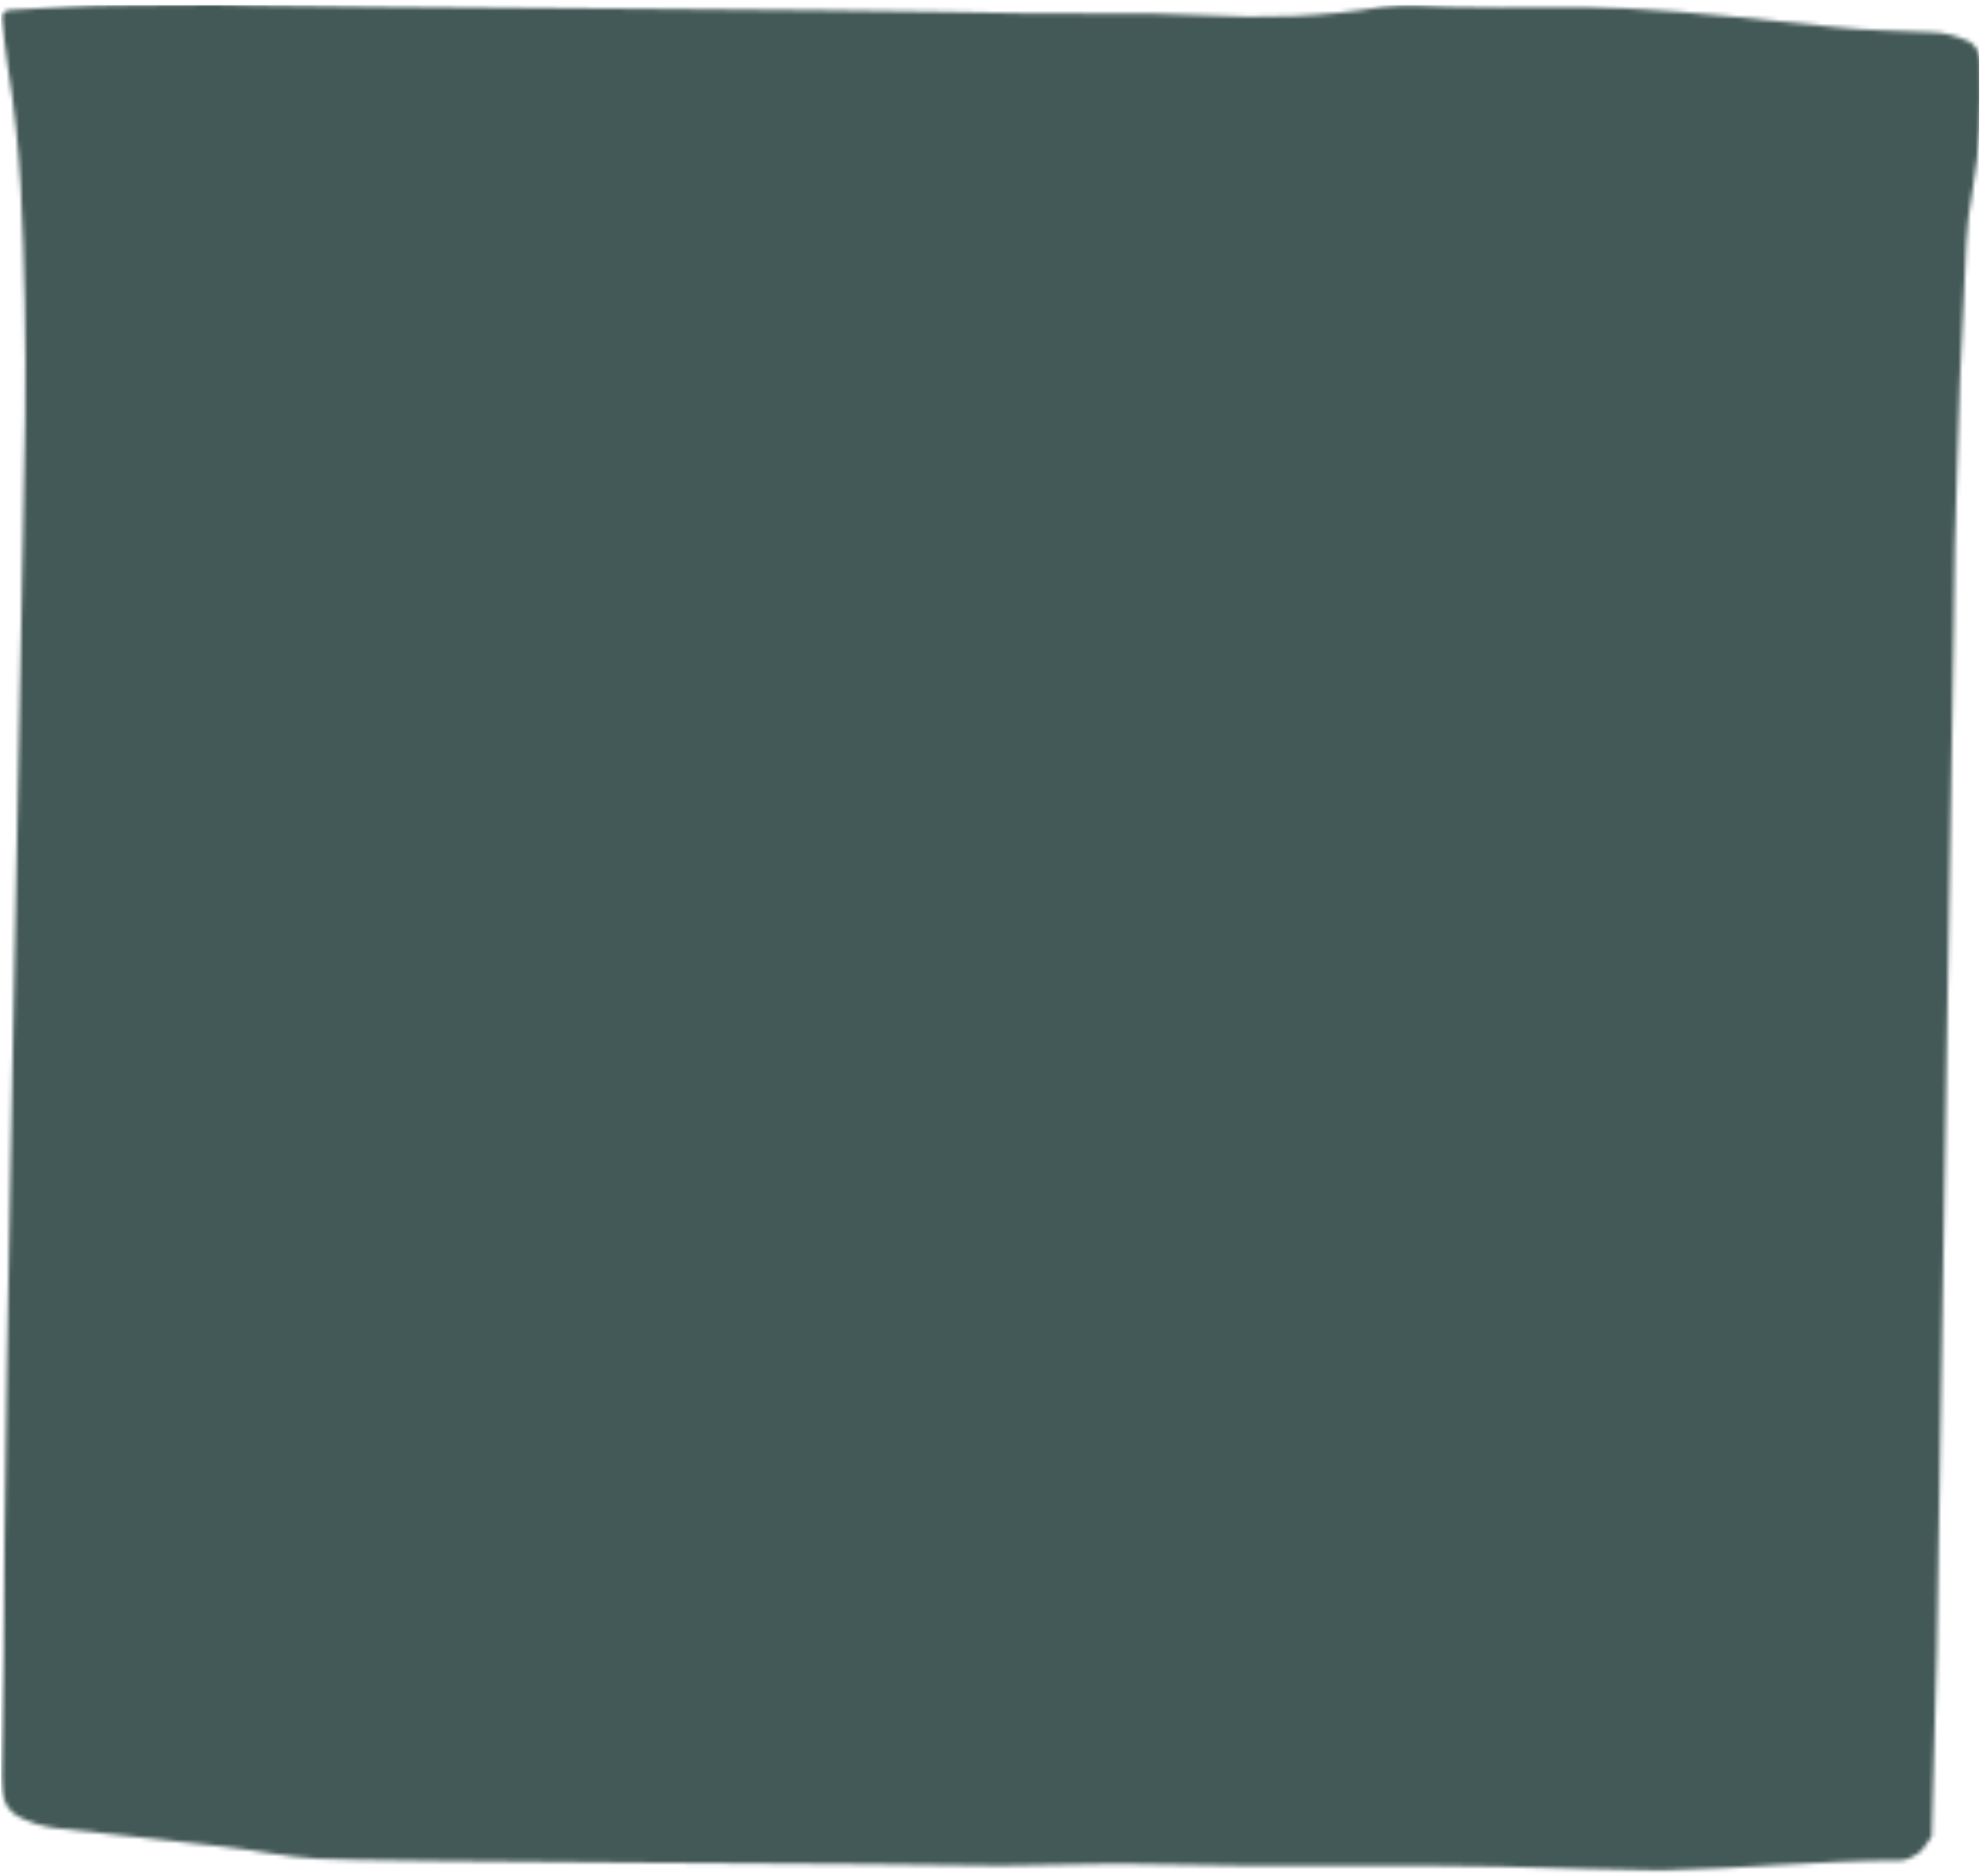 <svg width="466" height="440" viewBox="0 0 466 440" fill="none" xmlns="http://www.w3.org/2000/svg">
<mask id="mask0_2_546" style="mask-type:luminance" maskUnits="userSpaceOnUse" x="0" y="0" width="466" height="440">
<path d="M0.219 0.667H465.333V439.333H0.219V0.667Z" fill="white"/>
</mask>
<g mask="url(#mask0_2_546)">
<mask id="mask1_2_546" style="mask-type:luminance" maskUnits="userSpaceOnUse" x="0" y="1" width="465" height="438">
<path d="M461.625 9.562C458.833 8.37 456.042 7.573 453.25 7.573C444.875 7.172 437.932 7.172 430.74 6.375C414.307 4.781 398.219 2.786 381.786 1.99C368.432 1.193 355.427 1.99 342.073 1.589C336.255 1.589 330.432 0.792 324.615 1.589C310.578 3.979 296.542 4.38 282.161 3.583C274.974 3.182 267.786 3.182 260.594 3.182C247.589 3.182 234.578 3.182 221.568 2.786C207.875 2.385 72.99 1.589 59.641 1.193C48.682 0.792 38.073 1.193 27.115 1.193C19.583 1.193 10.583 1.99 1.812 2.385C1.411 2.385 1.016 3.182 0.219 3.583C0.615 7.573 1.411 11.557 1.812 15.547C5 34.625 5.401 52.849 5.797 70.75C6.198 88.974 5.797 107.198 5.401 125.74C5 144.604 1.016 342.495 1.016 361.359C1.016 379.901 0.615 398.443 0.219 416.984C0.219 421.682 1.411 424.875 5 426.469C7.396 427.667 10.188 428.464 12.979 428.859C26.776 430.458 39.781 431.651 52.792 433.245C59.979 434.047 67.172 435.641 74.359 436.036C86.344 436.833 219.854 437.234 231.839 437.635C233.552 437.635 235.26 437.635 236.974 437.635C245.193 437.635 253.75 437.234 261.964 437.234C271.552 437.234 280.792 437.635 290.38 437.635C304.417 437.635 318.797 437.635 332.828 437.635C345.839 437.635 358.849 438.031 371.859 438.432C377.677 438.432 383.839 438.828 389.661 438.828C408.49 438.432 426.974 436.438 446.073 436.438C447.271 436.438 448.865 435.641 450.062 434.844C451.656 433.646 452.453 431.651 453.25 430.854C453.651 414.75 454.047 401.323 454.448 387.896C454.844 367.115 458.036 167.62 458.432 146.839C458.432 134.37 458.833 121.901 459.229 109.438C459.63 96.005 460.031 82.578 460.828 69.151C461.224 61.161 461.224 52.849 462.818 44.854C464.417 35.266 465.214 25.995 464.812 14.75C464.812 12.755 463.62 10.359 461.625 9.562Z" fill="white"/>
</mask>
<g mask="url(#mask1_2_546)">
<path d="M0.219 1.193H464.344V439.625H0.219V1.193Z" fill="#425957"/>
</g>
</g>
</svg>
